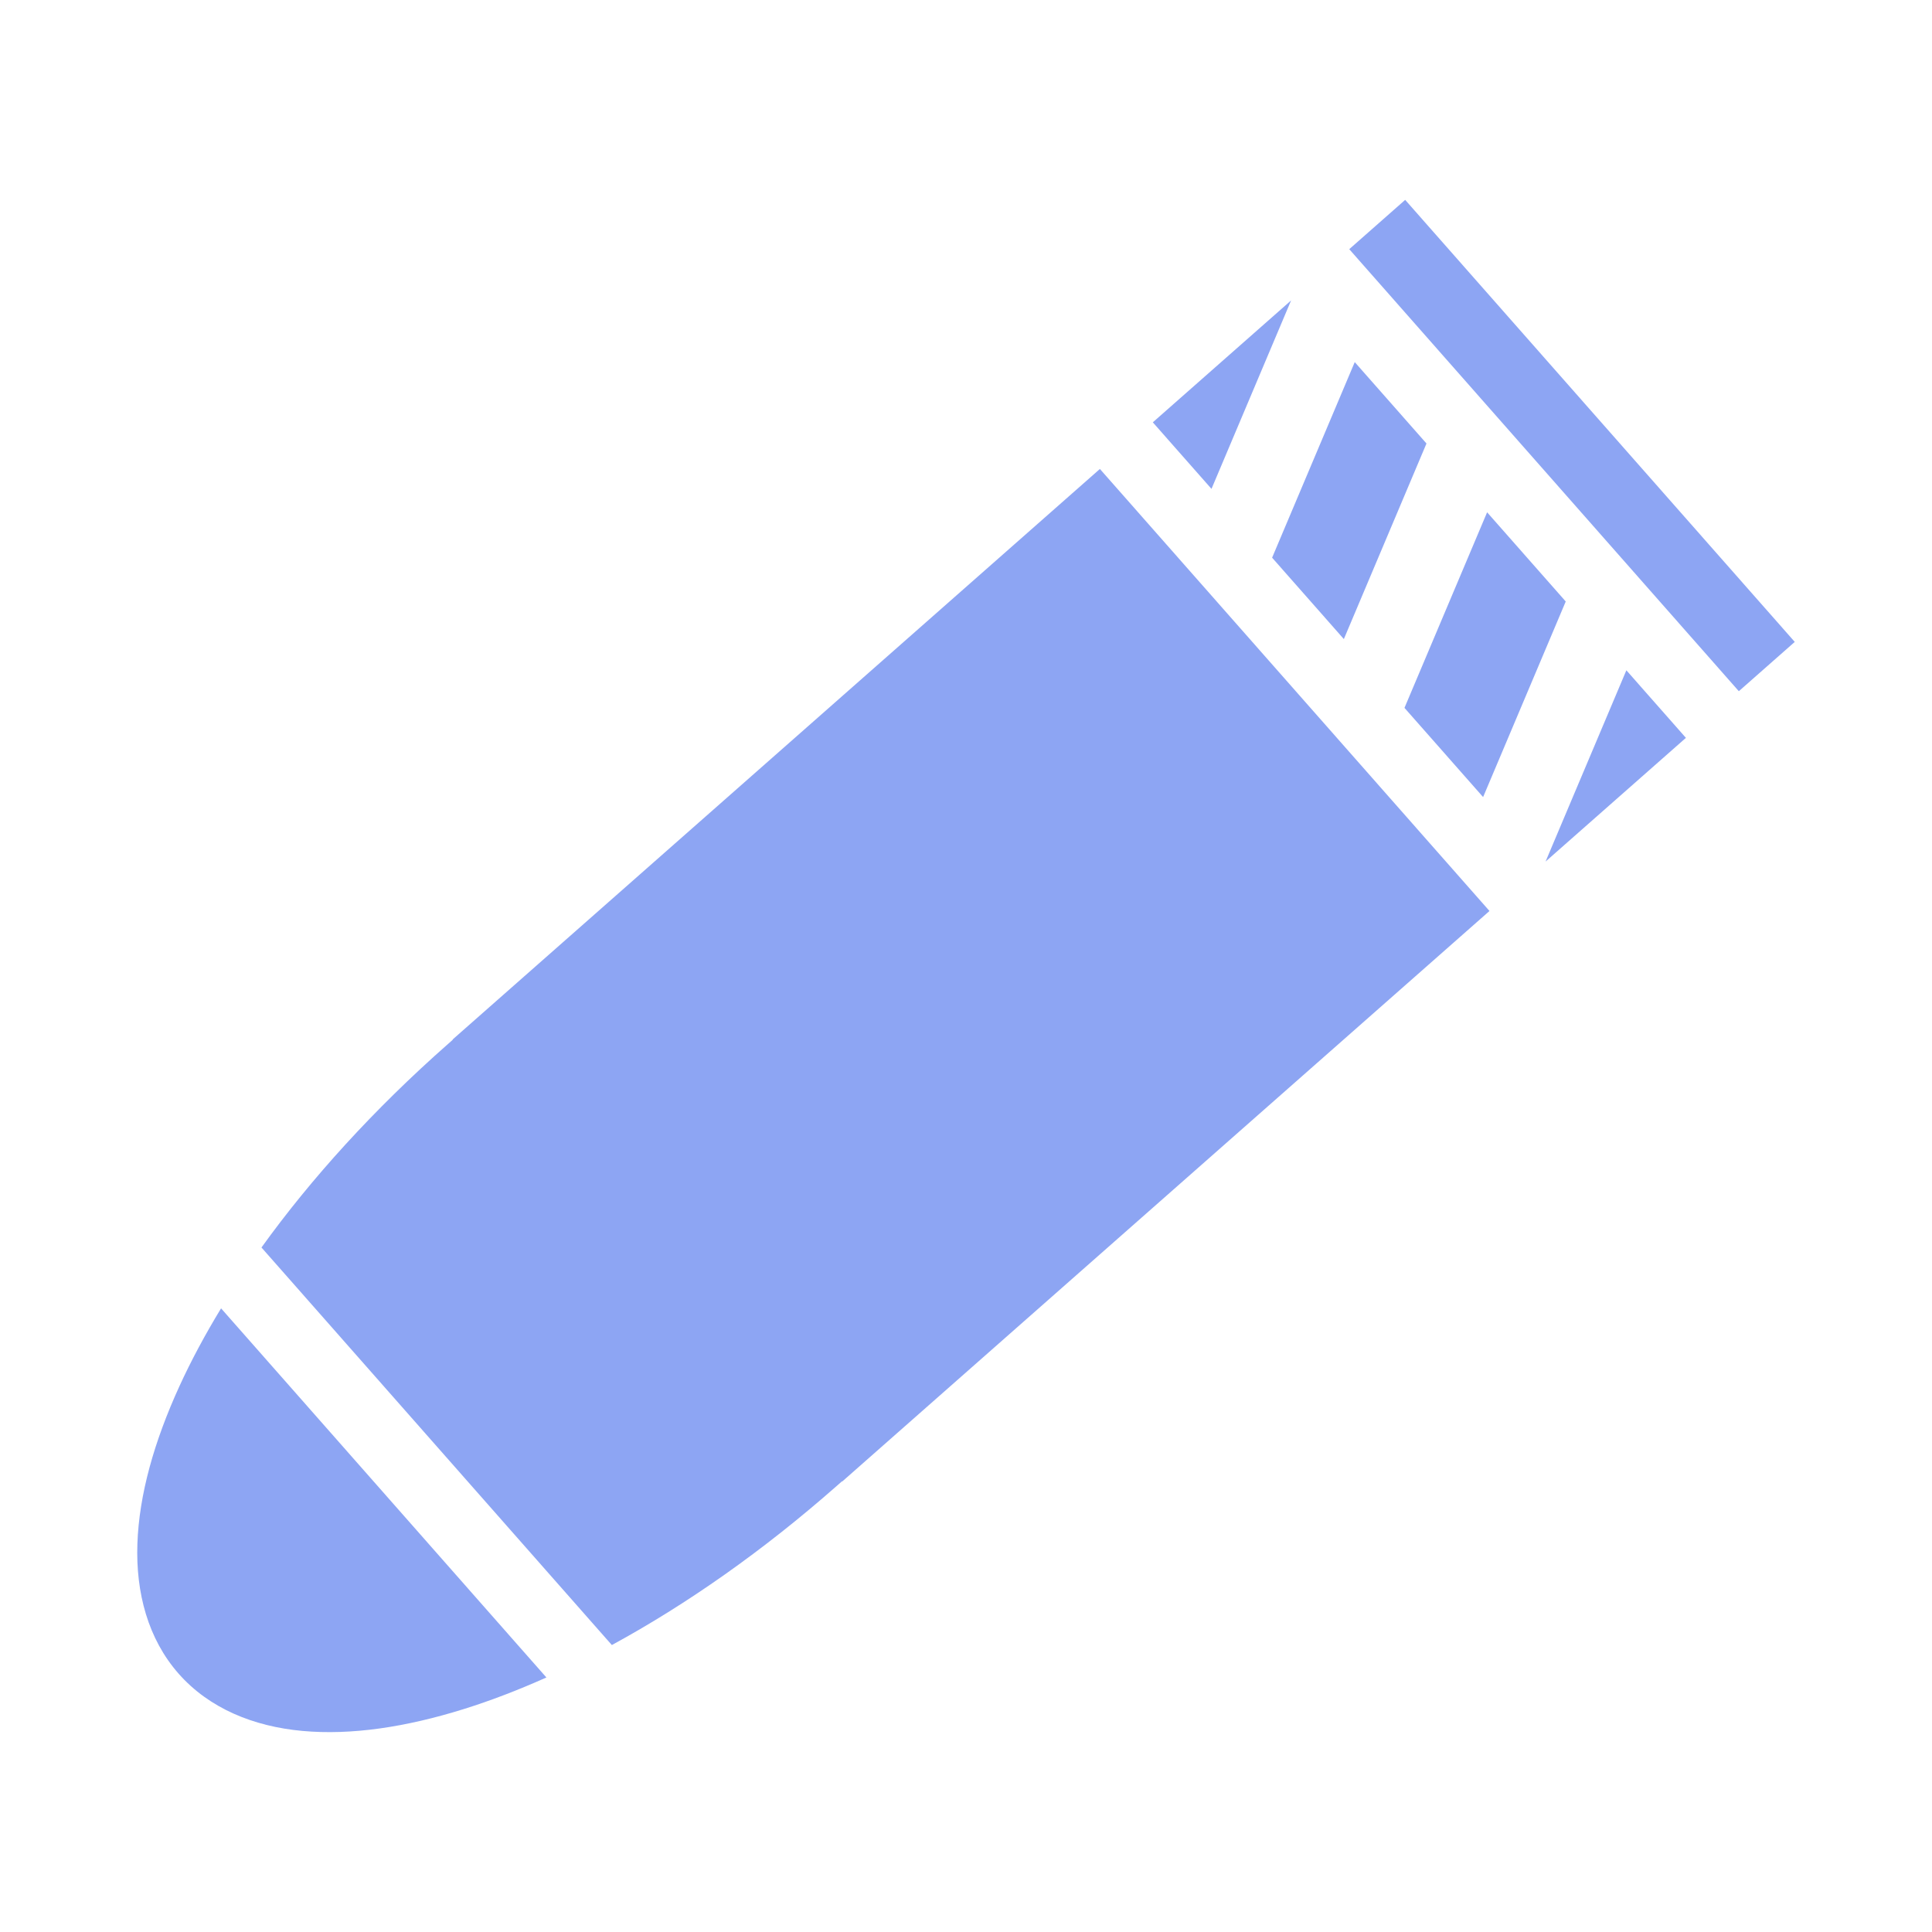 <svg xmlns="http://www.w3.org/2000/svg" width="24px" height="24px" viewBox="0 0 512 512"><path fill="#8da5f3" d="m372.386 52.97l-14.822 13.064l103.244 117.142l14.822-13.064zm-30.23 26.646l-36.649 32.303l15.549 17.64zm16.865 16.346l-20.442 48.382l-1.457 3.448l19.012 21.57l21.897-51.832zm-67.537 28.318L119.939 275.485l.054.062l-1.294 1.141c-19.625 17.298-36.277 35.67-49.407 53.91l92.854 105.356c19.745-10.734 40.062-24.948 59.687-42.246l1.295-1.143l.055.063l6.23-5.493l165.313-145.713zm102.615 11.482l-20.443 48.385l-1.456 3.445l20.838 23.641l21.897-51.83zm36.904 41.873l-20.441 48.385l-.973 2.303l37.194-32.783zM58.583 346.723c-4.228 6.959-7.93 13.848-11.015 20.592c-6.73 14.712-10.7 28.778-11.157 41.78c-.457 13.001 2.827 25.259 10.93 34.452c8.103 9.194 19.85 13.989 32.805 15.168c12.955 1.18 27.408-.992 42.847-5.822c7.078-2.214 14.377-5.02 21.811-8.342z"/></svg>
